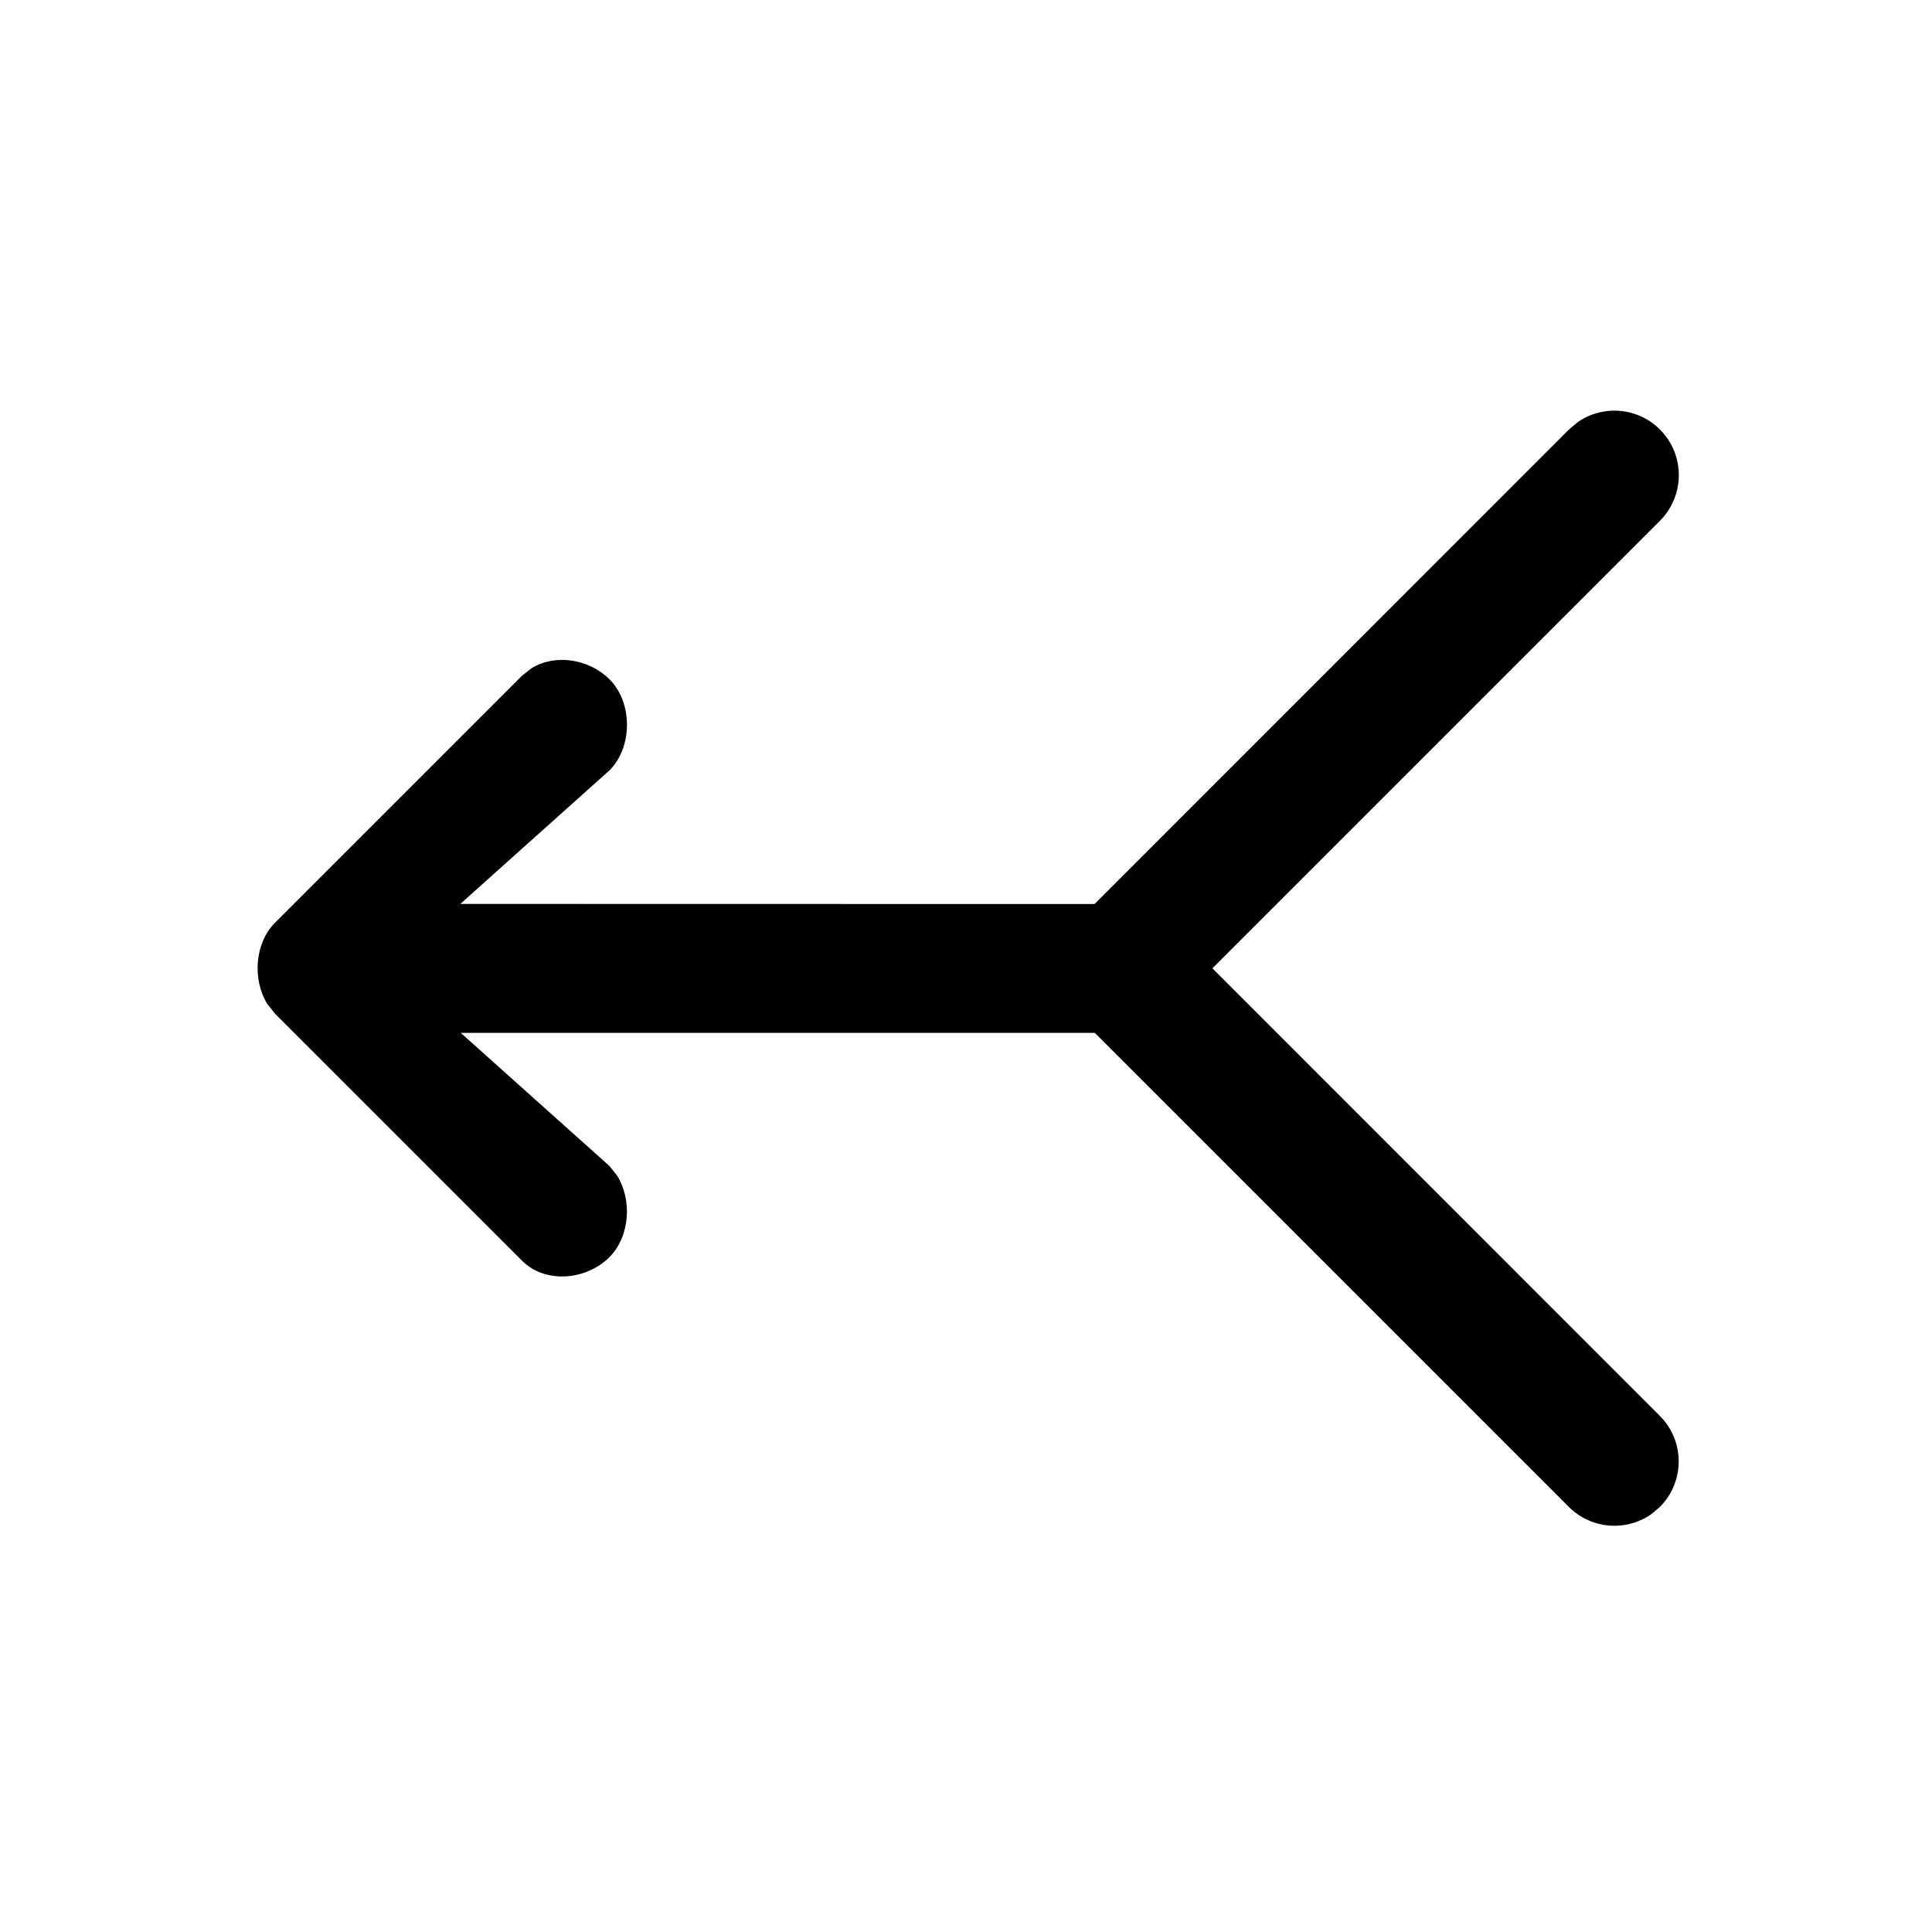 <?xml version="1.0" encoding="utf-8"?>
<svg width="15px" height="15px" viewBox="0 0 15 15" version="1.1" xmlns:xlink="http://www.w3.org/1999/xlink" xmlns="http://www.w3.org/2000/svg">
  <defs>
    <rect width="15" height="15" id="artboard_1" />
    <clipPath id="clip_1">
      <use xlink:href="#artboard_1" clip-rule="evenodd" />
    </clipPath>
  </defs>
  <g id="icon--arrow-merge-left" clip-path="url(#clip_1)">
    <path d="M12.888 3.335C12.714 3.161 12.445 3.142 12.25 3.277L12.181 3.335L8.498 7.019L3.574 7.018L4.732 5.981C4.913 5.8 4.913 5.455 4.732 5.274C4.574 5.116 4.311 5.074 4.127 5.188L4.053 5.246L2.136 7.163C1.977 7.322 1.958 7.606 2.076 7.796L2.136 7.871L4.053 9.788C4.234 9.969 4.551 9.941 4.732 9.76C4.89 9.601 4.91 9.317 4.791 9.127L4.732 9.053L3.577 8.019L8.5 8.019L12.181 11.7C12.354 11.873 12.623 11.892 12.818 11.758L12.887 11.7L12.887 11.7C13.082 11.504 13.082 11.188 12.887 10.993L9.413 7.518L12.888 4.043C13.083 3.847 13.083 3.531 12.888 3.335Z" id="Path" fill="#000000" fill-rule="evenodd" stroke="none" artboard="2b9c0a18-f813-45c2-ba9a-1c3109890875" />
  </g>
</svg>